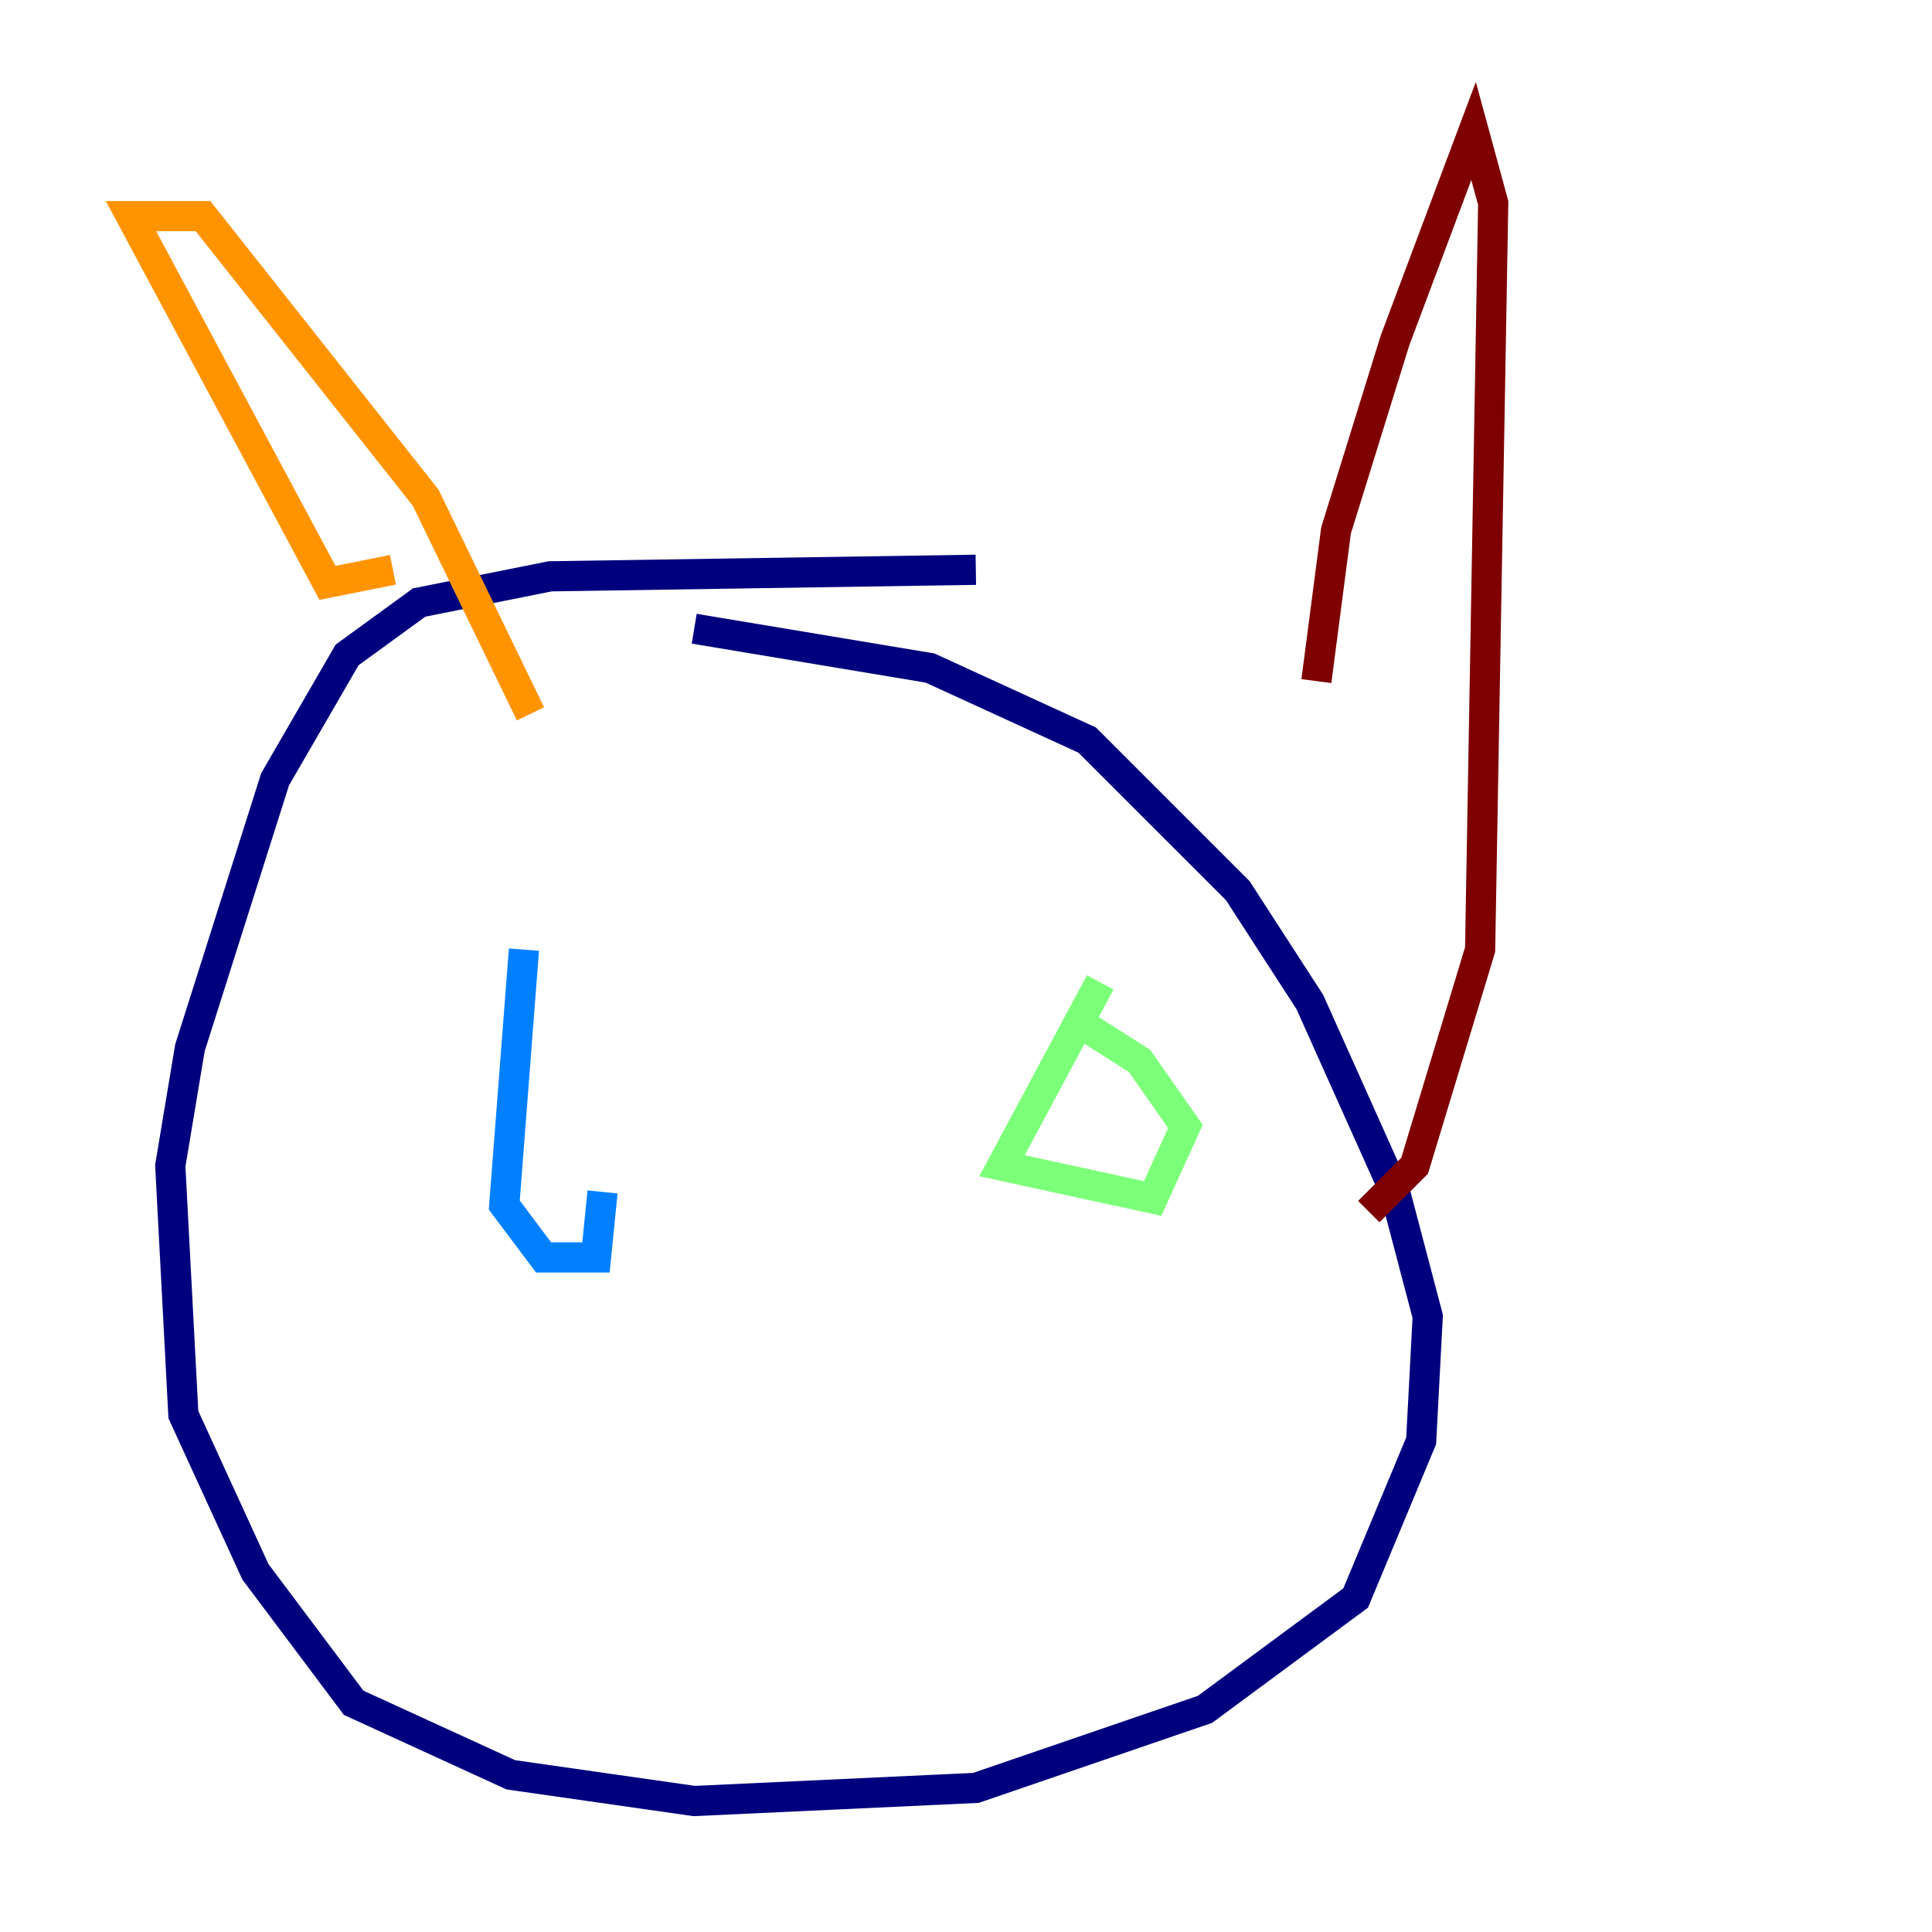 <?xml version="1.0" encoding="utf-8" ?>
<svg baseProfile="tiny" height="128" version="1.2" viewBox="0,0,128,128" width="128" xmlns="http://www.w3.org/2000/svg" xmlns:ev="http://www.w3.org/2001/xml-events" xmlns:xlink="http://www.w3.org/1999/xlink"><defs /><polyline fill="none" points="64.651,37.749 36.447,38.183 27.77,39.919 22.997,43.39 18.224,51.634 12.583,69.424 11.281,77.234 12.149,93.722 16.922,104.136 23.43,112.814 33.844,117.586 45.993,119.322 64.651,118.454 79.837,113.248 89.817,105.871 94.156,95.458 94.59,87.214 92.42,78.969 86.78,66.386 82.007,59.01 72.027,49.031 61.614,44.258 45.993,41.654" stroke="#00007f" stroke-width="2" /><polyline fill="none" points="34.712,62.915 33.41,79.837 36.014,83.308 39.485,83.308 39.919,78.969" stroke="#0080ff" stroke-width="2" /><polyline fill="none" points="72.895,65.085 66.386,77.234 76.366,79.403 78.536,74.63 75.498,70.291 70.725,67.254" stroke="#7cff79" stroke-width="2" /><polyline fill="none" points="26.034,37.749 21.695,38.617 8.678,14.319 13.451,14.319 28.203,32.976 35.146,47.295" stroke="#ff9400" stroke-width="2" /><polyline fill="none" points="87.214,45.125 88.515,35.146 92.42,22.563 97.627,8.678 98.929,13.451 98.061,62.915 93.722,77.234 90.685,80.271" stroke="#7f0000" stroke-width="2" /></svg>